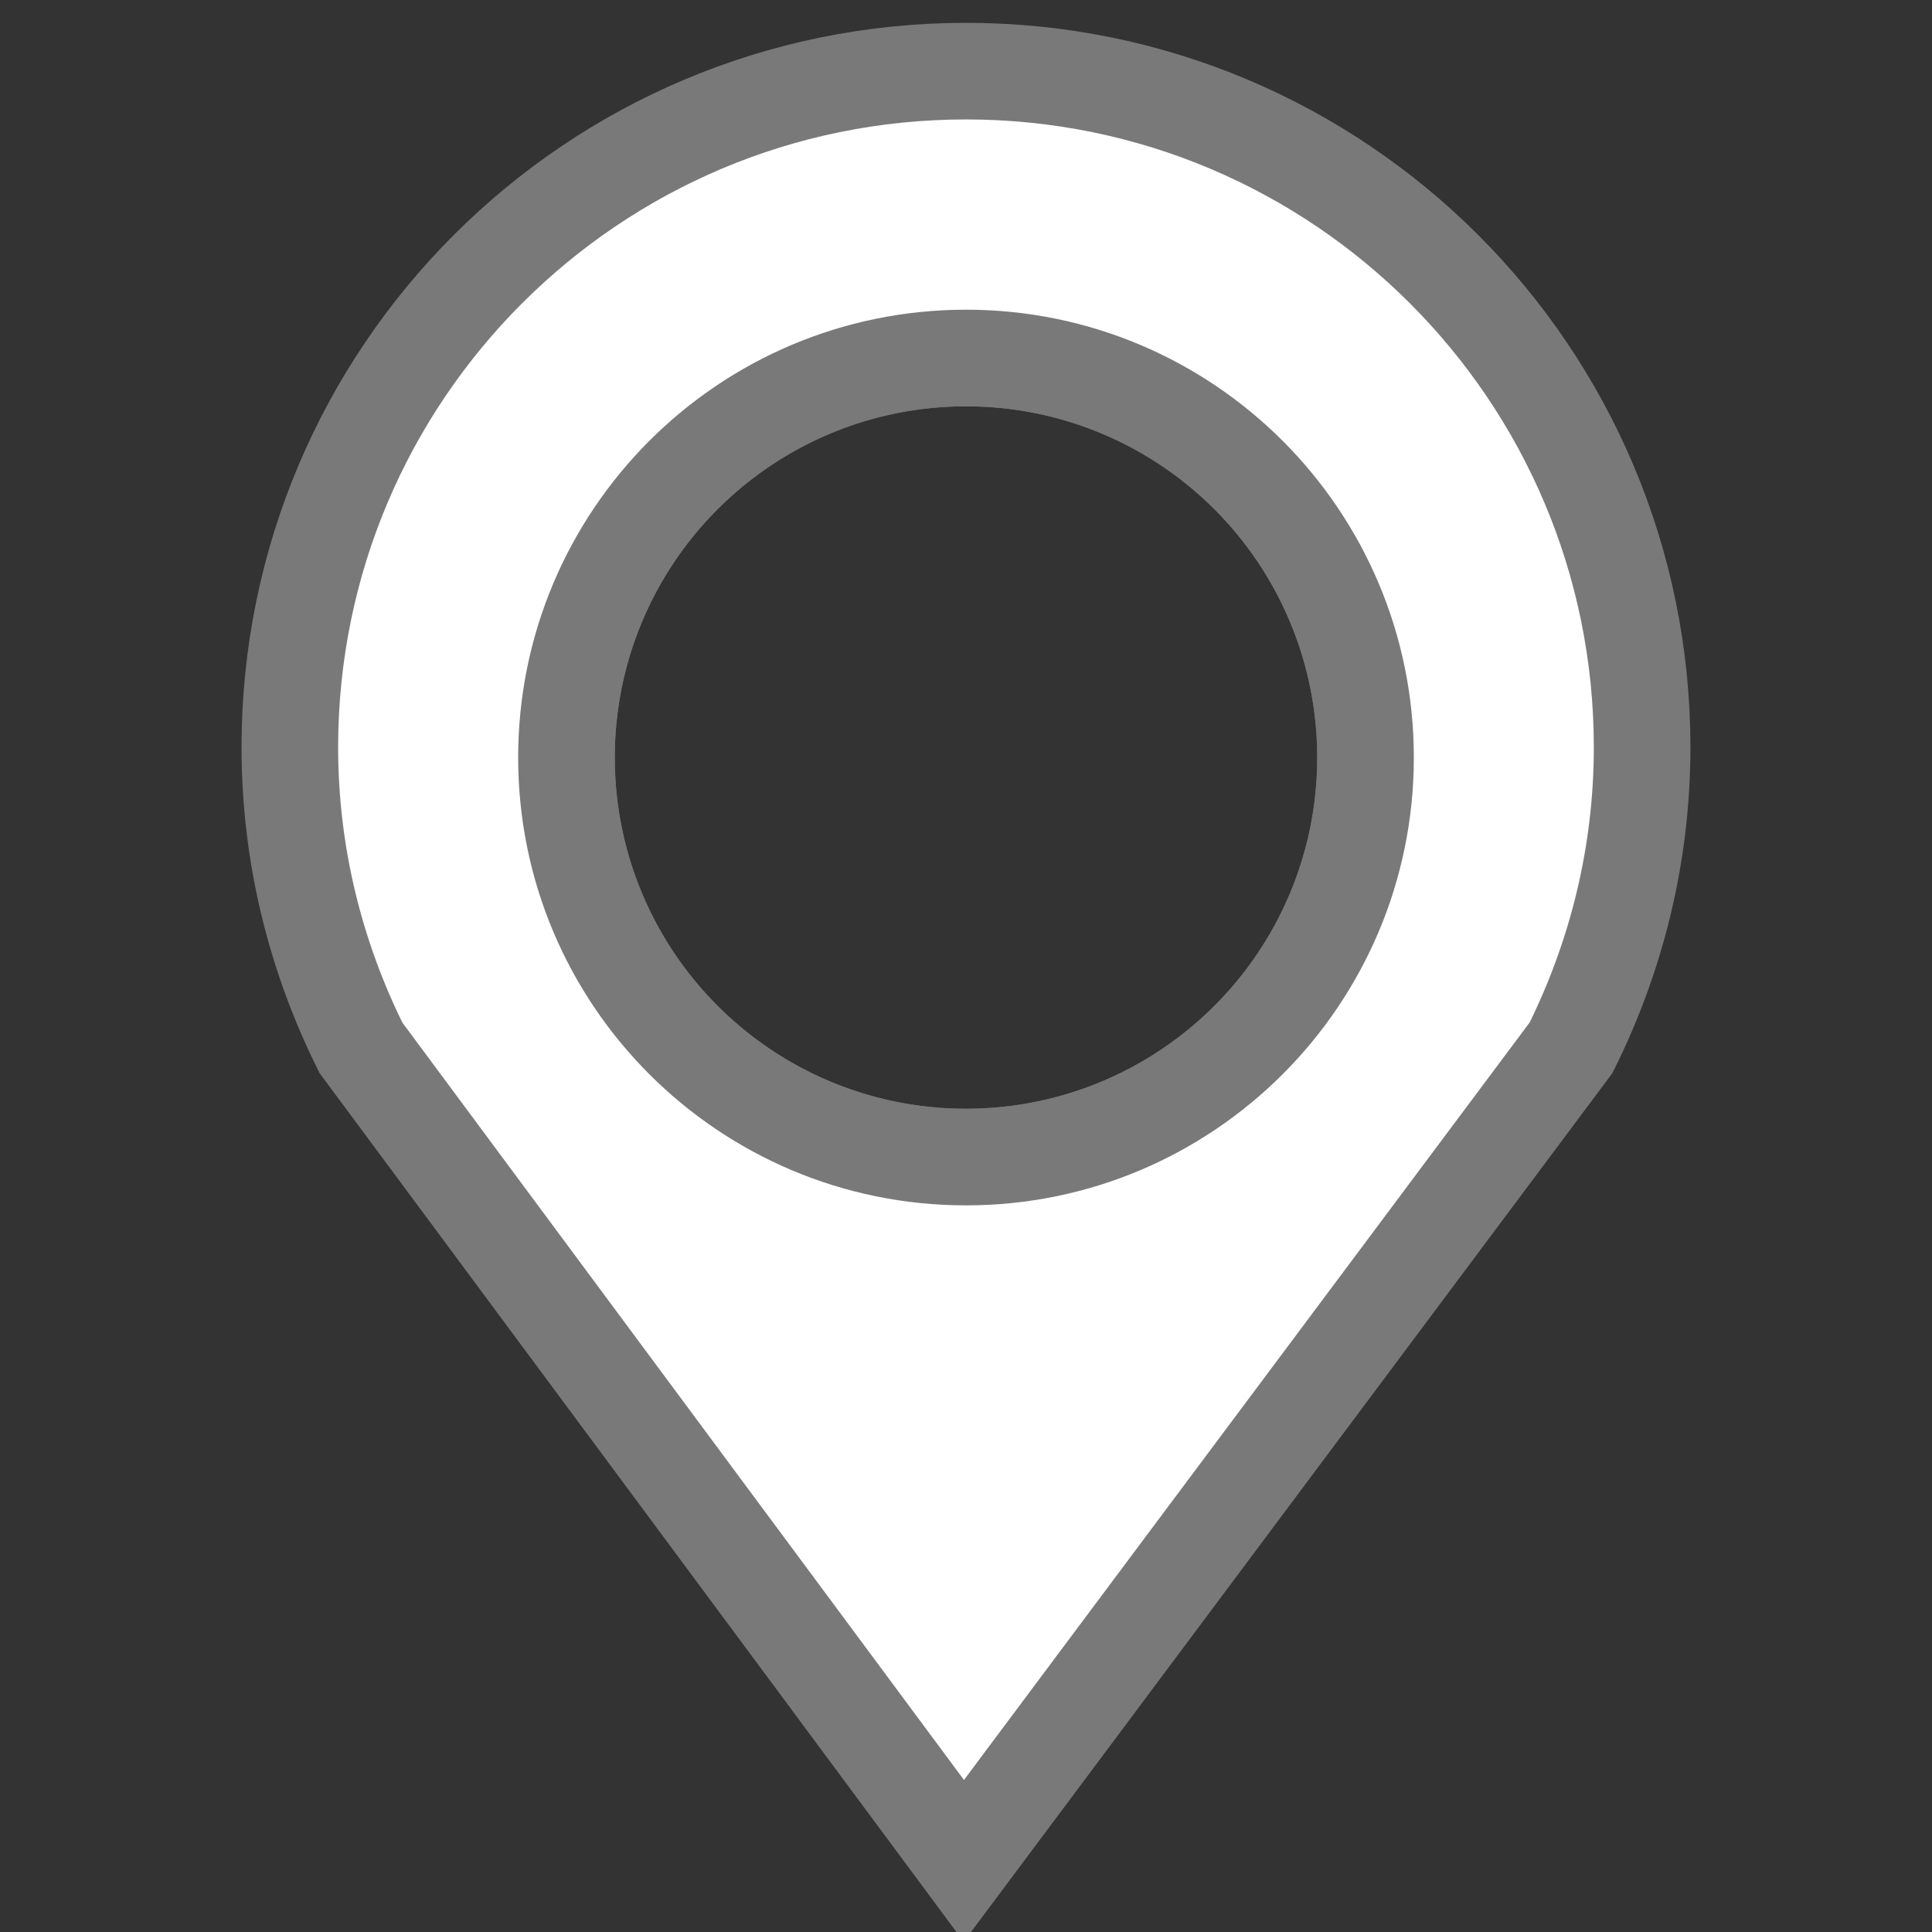 <?xml version="1.0" encoding="utf-8"?>
<!-- Generator: Adobe Illustrator 25.0.1, SVG Export Plug-In . SVG Version: 6.00 Build 0)  -->
<svg version="1.1" id="Layer_1" xmlns="http://www.w3.org/2000/svg" xmlns:xlink="http://www.w3.org/1999/xlink" x="0px" y="0px"
	 viewBox="0 0 50 50" enable-background="new 0 0 50 50" xml:space="preserve">
<rect x="0" y="0" width="50" height="50" fill="#333333" stroke="none"/>
<g opacity="0.01">
	<rect width="50" height="50"/>
</g>
<circle fill="none" stroke="#797979" stroke-width="2.5" stroke-miterlimit="10" cx="25" cy="19.605" r="10.34"/>
<path fill="#FFFFFF" stroke="#797979" stroke-width="2.5" stroke-miterlimit="10" d="M25,1.841c-9.664,0-17.499,7.835-17.499,17.499
	c0,2.798,0.673,5.432,1.84,7.777l15.603,21.042l15.714-21.042c1.167-2.345,1.84-4.98,1.84-7.777C42.499,9.676,34.664,1.841,25,1.841
	z M25,29.945c-5.711,0-10.34-4.629-10.34-10.34c0-5.711,4.629-10.34,10.34-10.34c5.711,0,10.34,4.629,10.34,10.34
	C35.34,25.316,30.711,29.945,25,29.945z"/>
</svg>
